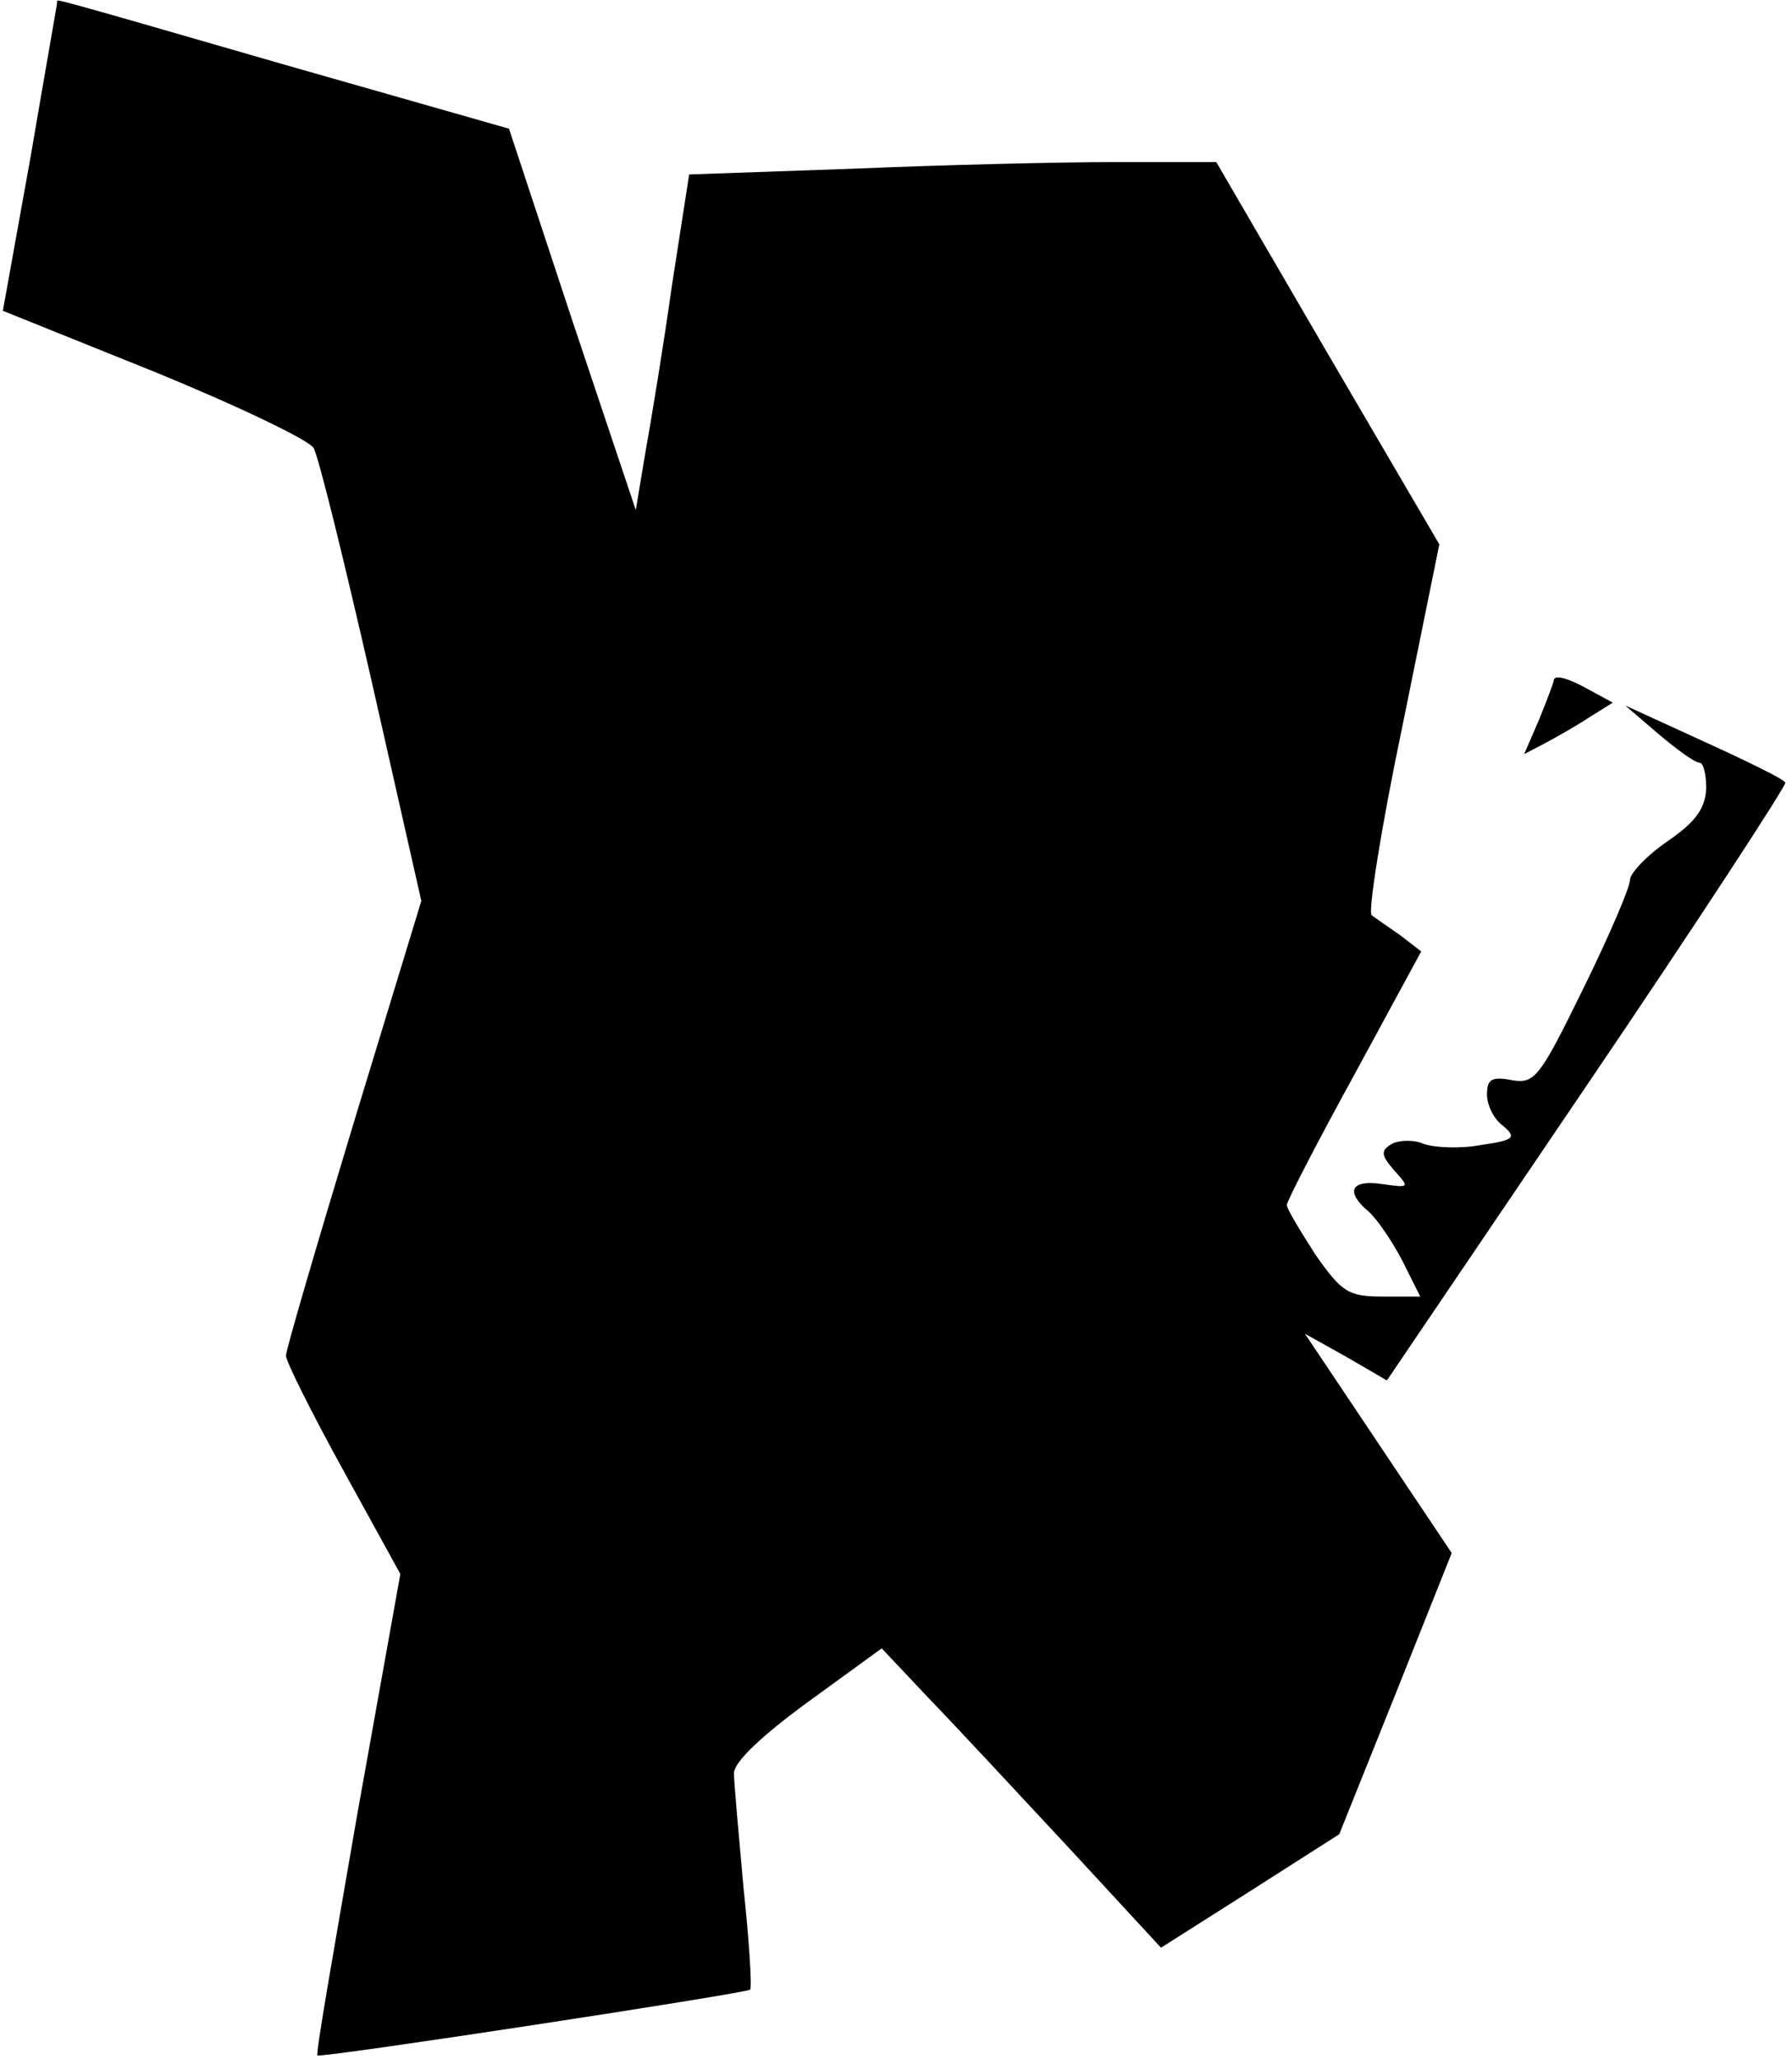 <?xml version="1.0" standalone="no"?>
<!DOCTYPE svg PUBLIC "-//W3C//DTD SVG 20010904//EN"
 "http://www.w3.org/TR/2001/REC-SVG-20010904/DTD/svg10.dtd">
<svg version="1.0" xmlns="http://www.w3.org/2000/svg"
 width="188pt" height="216pt" viewBox="0 0 188 216"
 preserveAspectRatio="xMidYMid meet">
<g transform="translate(0,216) scale(0.1,-0.1)"
fill="#000000" stroke="none">
<path fill="#000000" stroke="none" d="M60 2158 c0 -2 -13 -75 -28 -163 l-29
-161 159 -64 c88 -36 163 -72 167 -80 5 -8 32 -118 61 -245 l52 -230 -71 -233
c-39 -129 -71 -238 -71 -244 0 -6 27 -60 60 -120 l60 -109 -45 -251 c-24 -139
-44 -252 -42 -254 4 -3 449 65 454 69 2 3 -1 51 -7 107 -5 56 -10 110 -10 120
0 12 30 40 78 75 l77 56 50 -53 c28 -29 94 -100 147 -157 l96 -104 93 59 94
60 59 147 59 148 -77 115 -77 115 43 -24 43 -25 210 310 c116 171 209 314 208
317 0 3 -39 22 -85 43 l-83 38 35 -30 c19 -16 38 -30 43 -30 4 0 7 -12 7 -27
-1 -21 -11 -35 -40 -55 -22 -15 -40 -34 -40 -41 0 -8 -22 -59 -49 -114 -46
-94 -51 -100 -75 -96 -21 4 -26 1 -26 -15 0 -11 7 -26 17 -33 14 -12 12 -15
-23 -20 -21 -4 -48 -3 -60 1 -11 5 -27 4 -34 0 -12 -7 -11 -12 3 -28 16 -18
16 -18 -13 -14 -33 5 -39 -8 -14 -29 8 -7 24 -30 35 -51 l19 -38 -39 0 c-36 0
-43 4 -71 44 -16 25 -30 48 -30 52 0 4 32 66 71 137 l70 129 -22 17 c-13 9
-26 18 -30 21 -4 3 10 92 32 197 l39 192 -117 200 -117 201 -106 0 c-58 0
-182 -3 -276 -7 l-171 -6 -18 -116 c-9 -64 -22 -143 -28 -176 l-10 -60 -67
200 -66 200 -235 67 c-256 74 -239 69 -239 66z"/>
<path fill="#000000" stroke="none" d="M1630 1446 c0 -2 -7 -20 -15 -40 l-16
-37 23 12 c13 7 34 19 46 27 l24 15 -24 13 c-23 13 -38 17 -38 10z"/>
</g>
</svg>

